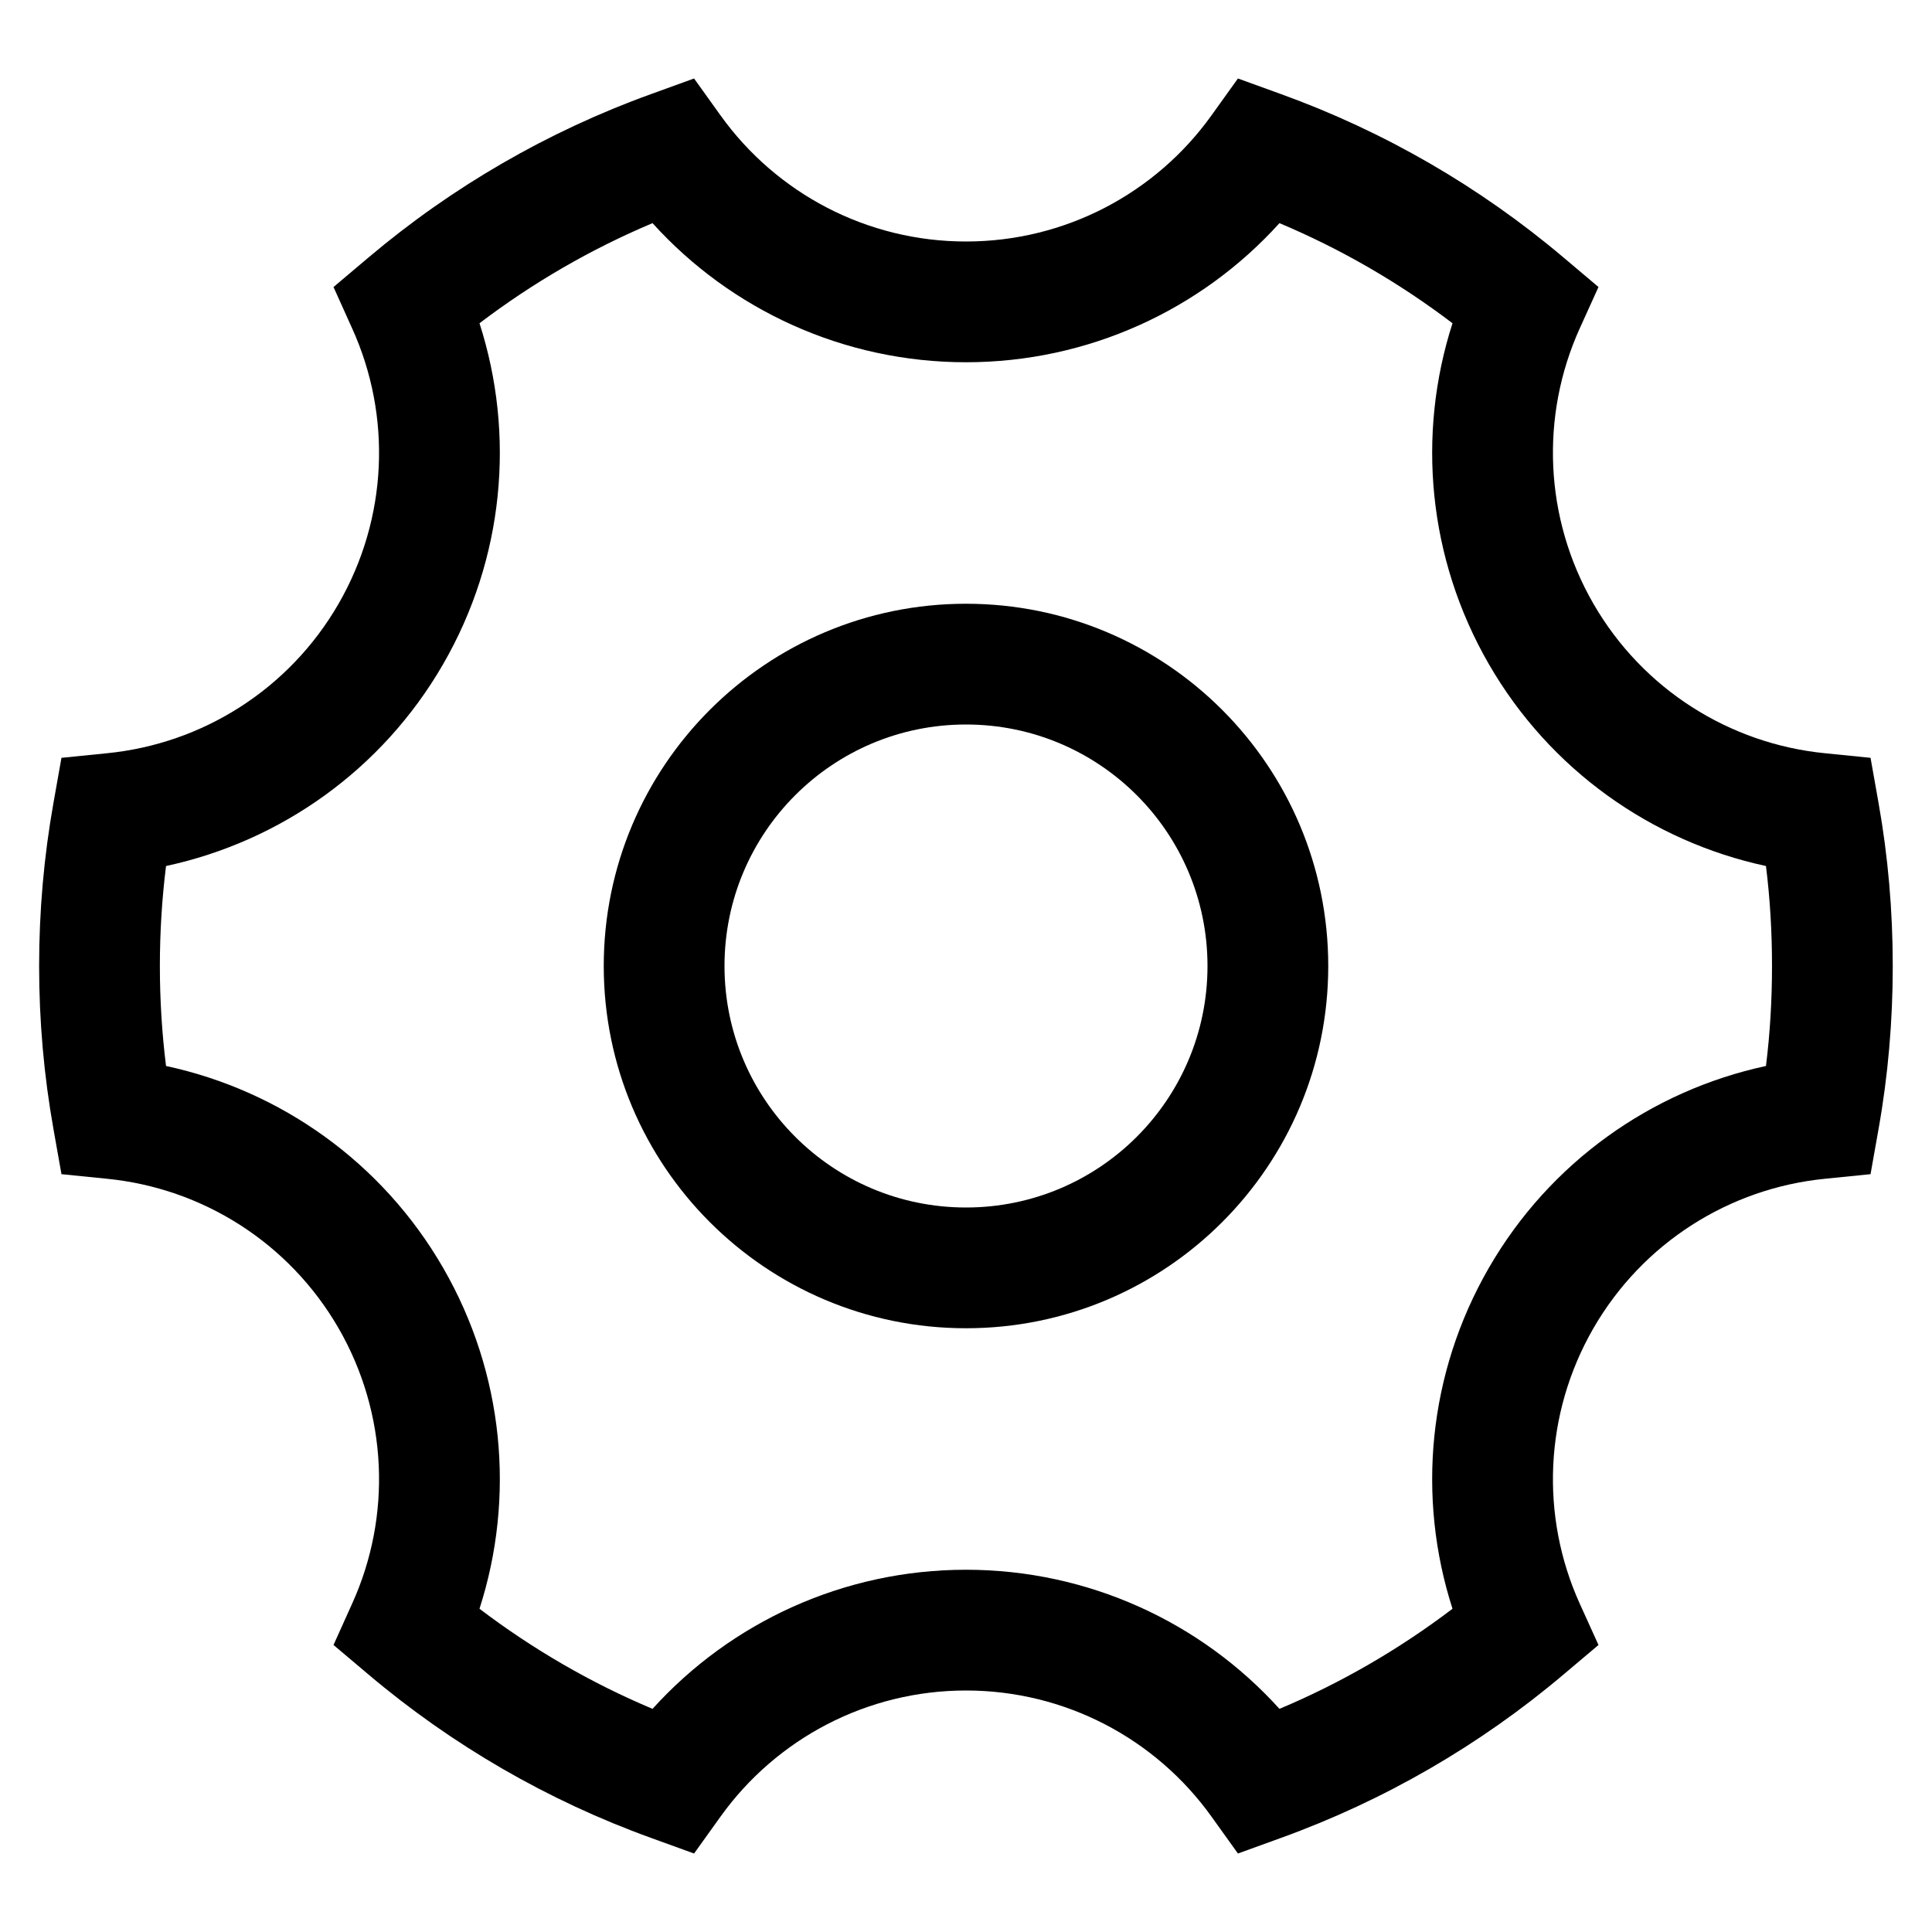 <svg width="16" height="16" viewBox="0 0 16 16" fill="none" xmlns="http://www.w3.org/2000/svg">
<path fill-rule="evenodd" clip-rule="evenodd" d="M5.748 0.65L5.968 0.957C6.431 1.602 7.18 2 8 2C8.82 2 9.569 1.602 10.032 0.957L10.252 0.65L10.608 0.779C11.463 1.088 12.256 1.547 12.949 2.133L13.238 2.377L13.082 2.721C12.756 3.443 12.787 4.29 13.196 5C13.606 5.71 14.325 6.16 15.114 6.238L15.491 6.276L15.557 6.648C15.636 7.091 15.675 7.543 15.675 8C15.675 8.457 15.636 8.909 15.557 9.352L15.491 9.724L15.114 9.762C14.325 9.84 13.606 10.29 13.196 11C12.787 11.71 12.756 12.557 13.082 13.279L13.238 13.623L12.949 13.867C12.256 14.453 11.463 14.912 10.608 15.221L10.252 15.35L10.032 15.043C9.569 14.398 8.82 14 8 14C7.18 14 6.431 14.398 5.968 15.043L5.748 15.35L5.392 15.221C4.537 14.912 3.744 14.453 3.051 13.867L2.762 13.623L2.917 13.279C3.244 12.557 3.213 11.71 2.804 11C2.394 10.29 1.675 9.84 0.886 9.762L0.509 9.724L0.443 9.352C0.364 8.909 0.324 8.457 0.324 8C0.324 7.543 0.364 7.091 0.443 6.648L0.509 6.276L0.886 6.238C1.675 6.16 2.394 5.71 2.804 5C3.213 4.29 3.244 3.443 2.917 2.721L2.762 2.377L3.051 2.133C3.744 1.547 4.537 1.088 5.392 0.779L5.748 0.65ZM3.971 2.677C4.268 3.6 4.175 4.625 3.67 5.5C3.165 6.375 2.323 6.968 1.375 7.172C1.341 7.445 1.324 7.721 1.324 8C1.324 8.279 1.341 8.555 1.375 8.828C2.323 9.032 3.165 9.625 3.67 10.5C4.175 11.375 4.268 12.4 3.971 13.323C4.412 13.658 4.893 13.937 5.404 14.152C6.054 13.433 6.989 13 8 13C9.011 13 9.946 13.433 10.596 14.152C11.107 13.937 11.588 13.658 12.029 13.323C11.732 12.4 11.825 11.375 12.33 10.5C12.835 9.625 13.677 9.032 14.625 8.828C14.659 8.555 14.675 8.279 14.675 8C14.675 7.721 14.659 7.445 14.625 7.172C13.677 6.968 12.835 6.375 12.33 5.5C11.825 4.625 11.732 3.6 12.029 2.677C11.588 2.342 11.107 2.063 10.596 1.848C9.946 2.567 9.011 3 8 3C6.989 3 6.054 2.567 5.404 1.848C4.893 2.063 4.412 2.342 3.971 2.677Z" fill="currentColor"/>
<path fill-rule="evenodd" clip-rule="evenodd" d="M8 6C6.895 6 6 6.895 6 8C6 9.105 6.895 10 8 10C9.105 10 10 9.105 10 8C10 6.895 9.105 6 8 6ZM5 8C5 6.343 6.343 5 8 5C9.657 5 11 6.343 11 8C11 9.657 9.657 11 8 11C6.343 11 5 9.657 5 8Z" fill="currentColor"/>
</svg>
